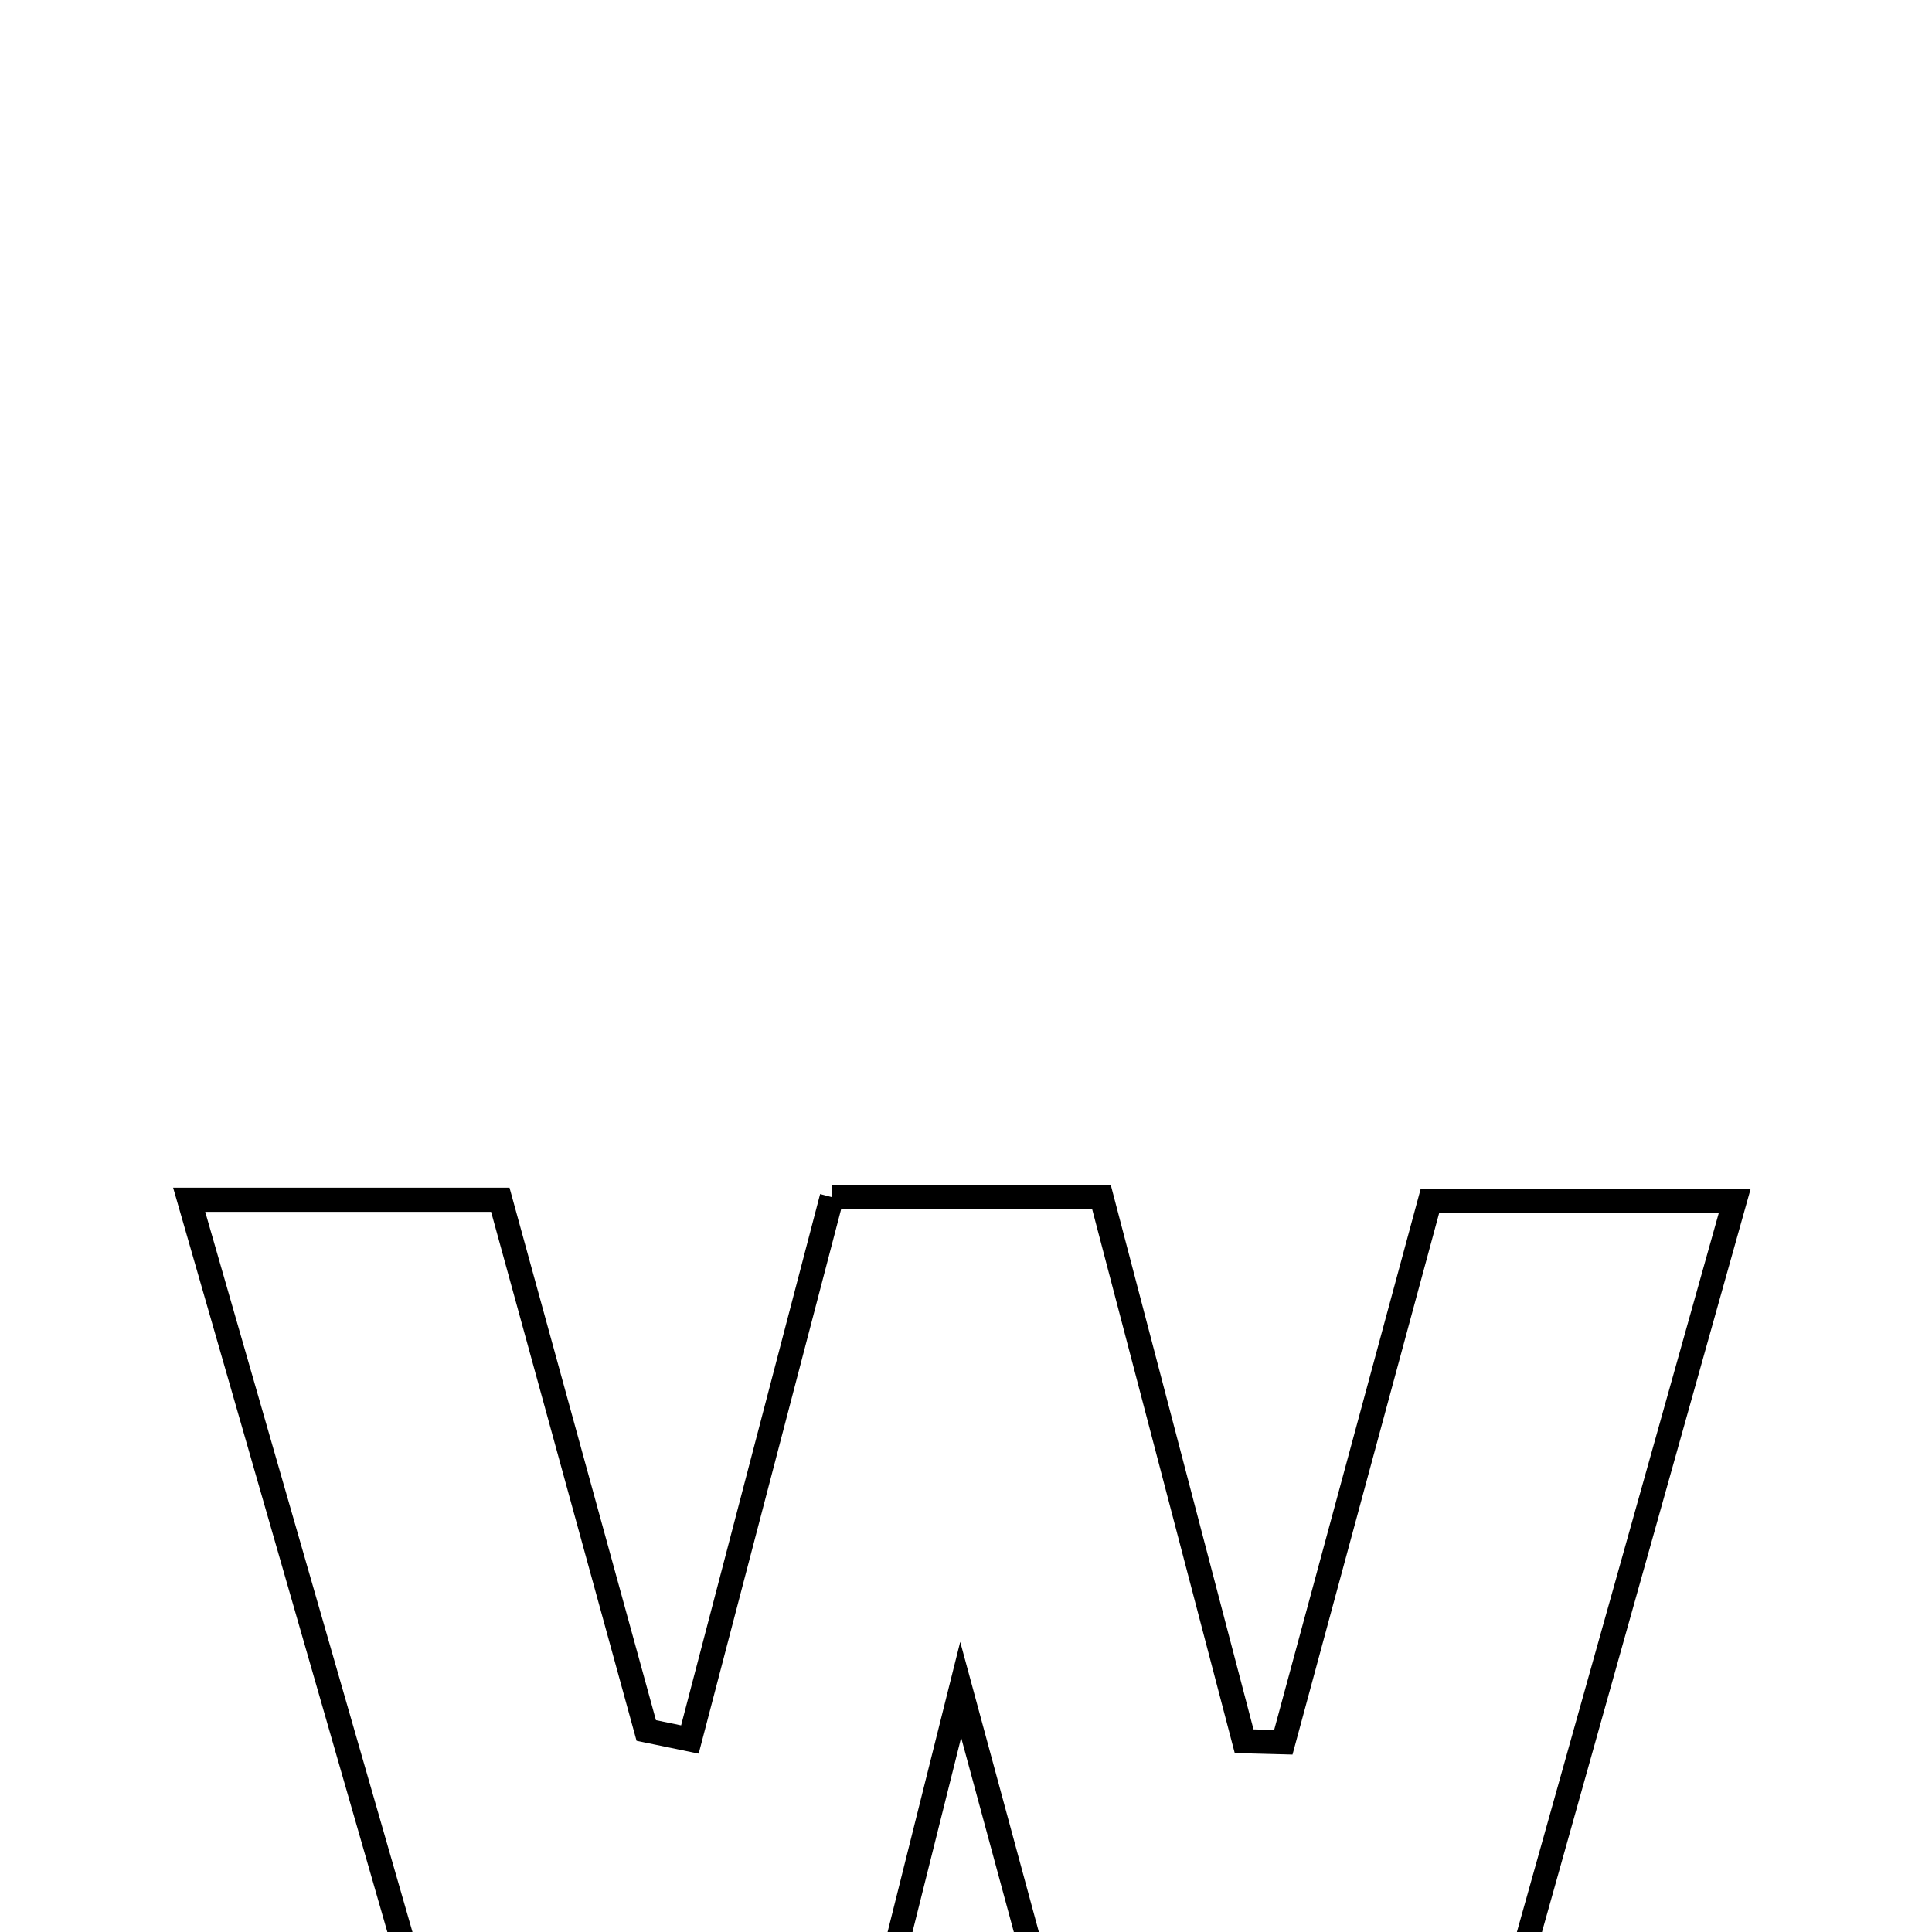 <svg xmlns="http://www.w3.org/2000/svg" viewBox="0.0 0.0 24.0 24.0" height="200px" width="200px"><path fill="none" stroke="black" stroke-width=".3" stroke-opacity="1.0"  filling="0" d="M10.333 14.871 C11.464 14.871 12.426 14.871 13.683 14.871 C14.27 17.11 14.862 19.37 15.455 21.63 C15.617 21.634 15.779 21.639 15.942 21.643 C16.544 19.422 17.145 17.202 17.763 14.919 C19.028 14.919 20.185 14.919 21.549 14.919 C20.193 19.749 18.895 24.371 17.567 29.101 C16.398 29.101 15.343 29.101 14.132 29.101 C13.424 26.489 12.741 23.969 11.934 20.991 C11.213 23.874 10.594 26.343 9.894 29.132 C8.677 29.132 7.713 29.132 6.445 29.132 C5.106 24.48 3.758 19.796 2.35 14.904 C3.674 14.904 4.744 14.904 6.215 14.904 C6.788 16.989 7.408 19.243 8.028 21.497 C8.208 21.535 8.389 21.572 8.57 21.609 C9.152 19.383 9.735 17.156 10.333 14.871"></path></svg>
